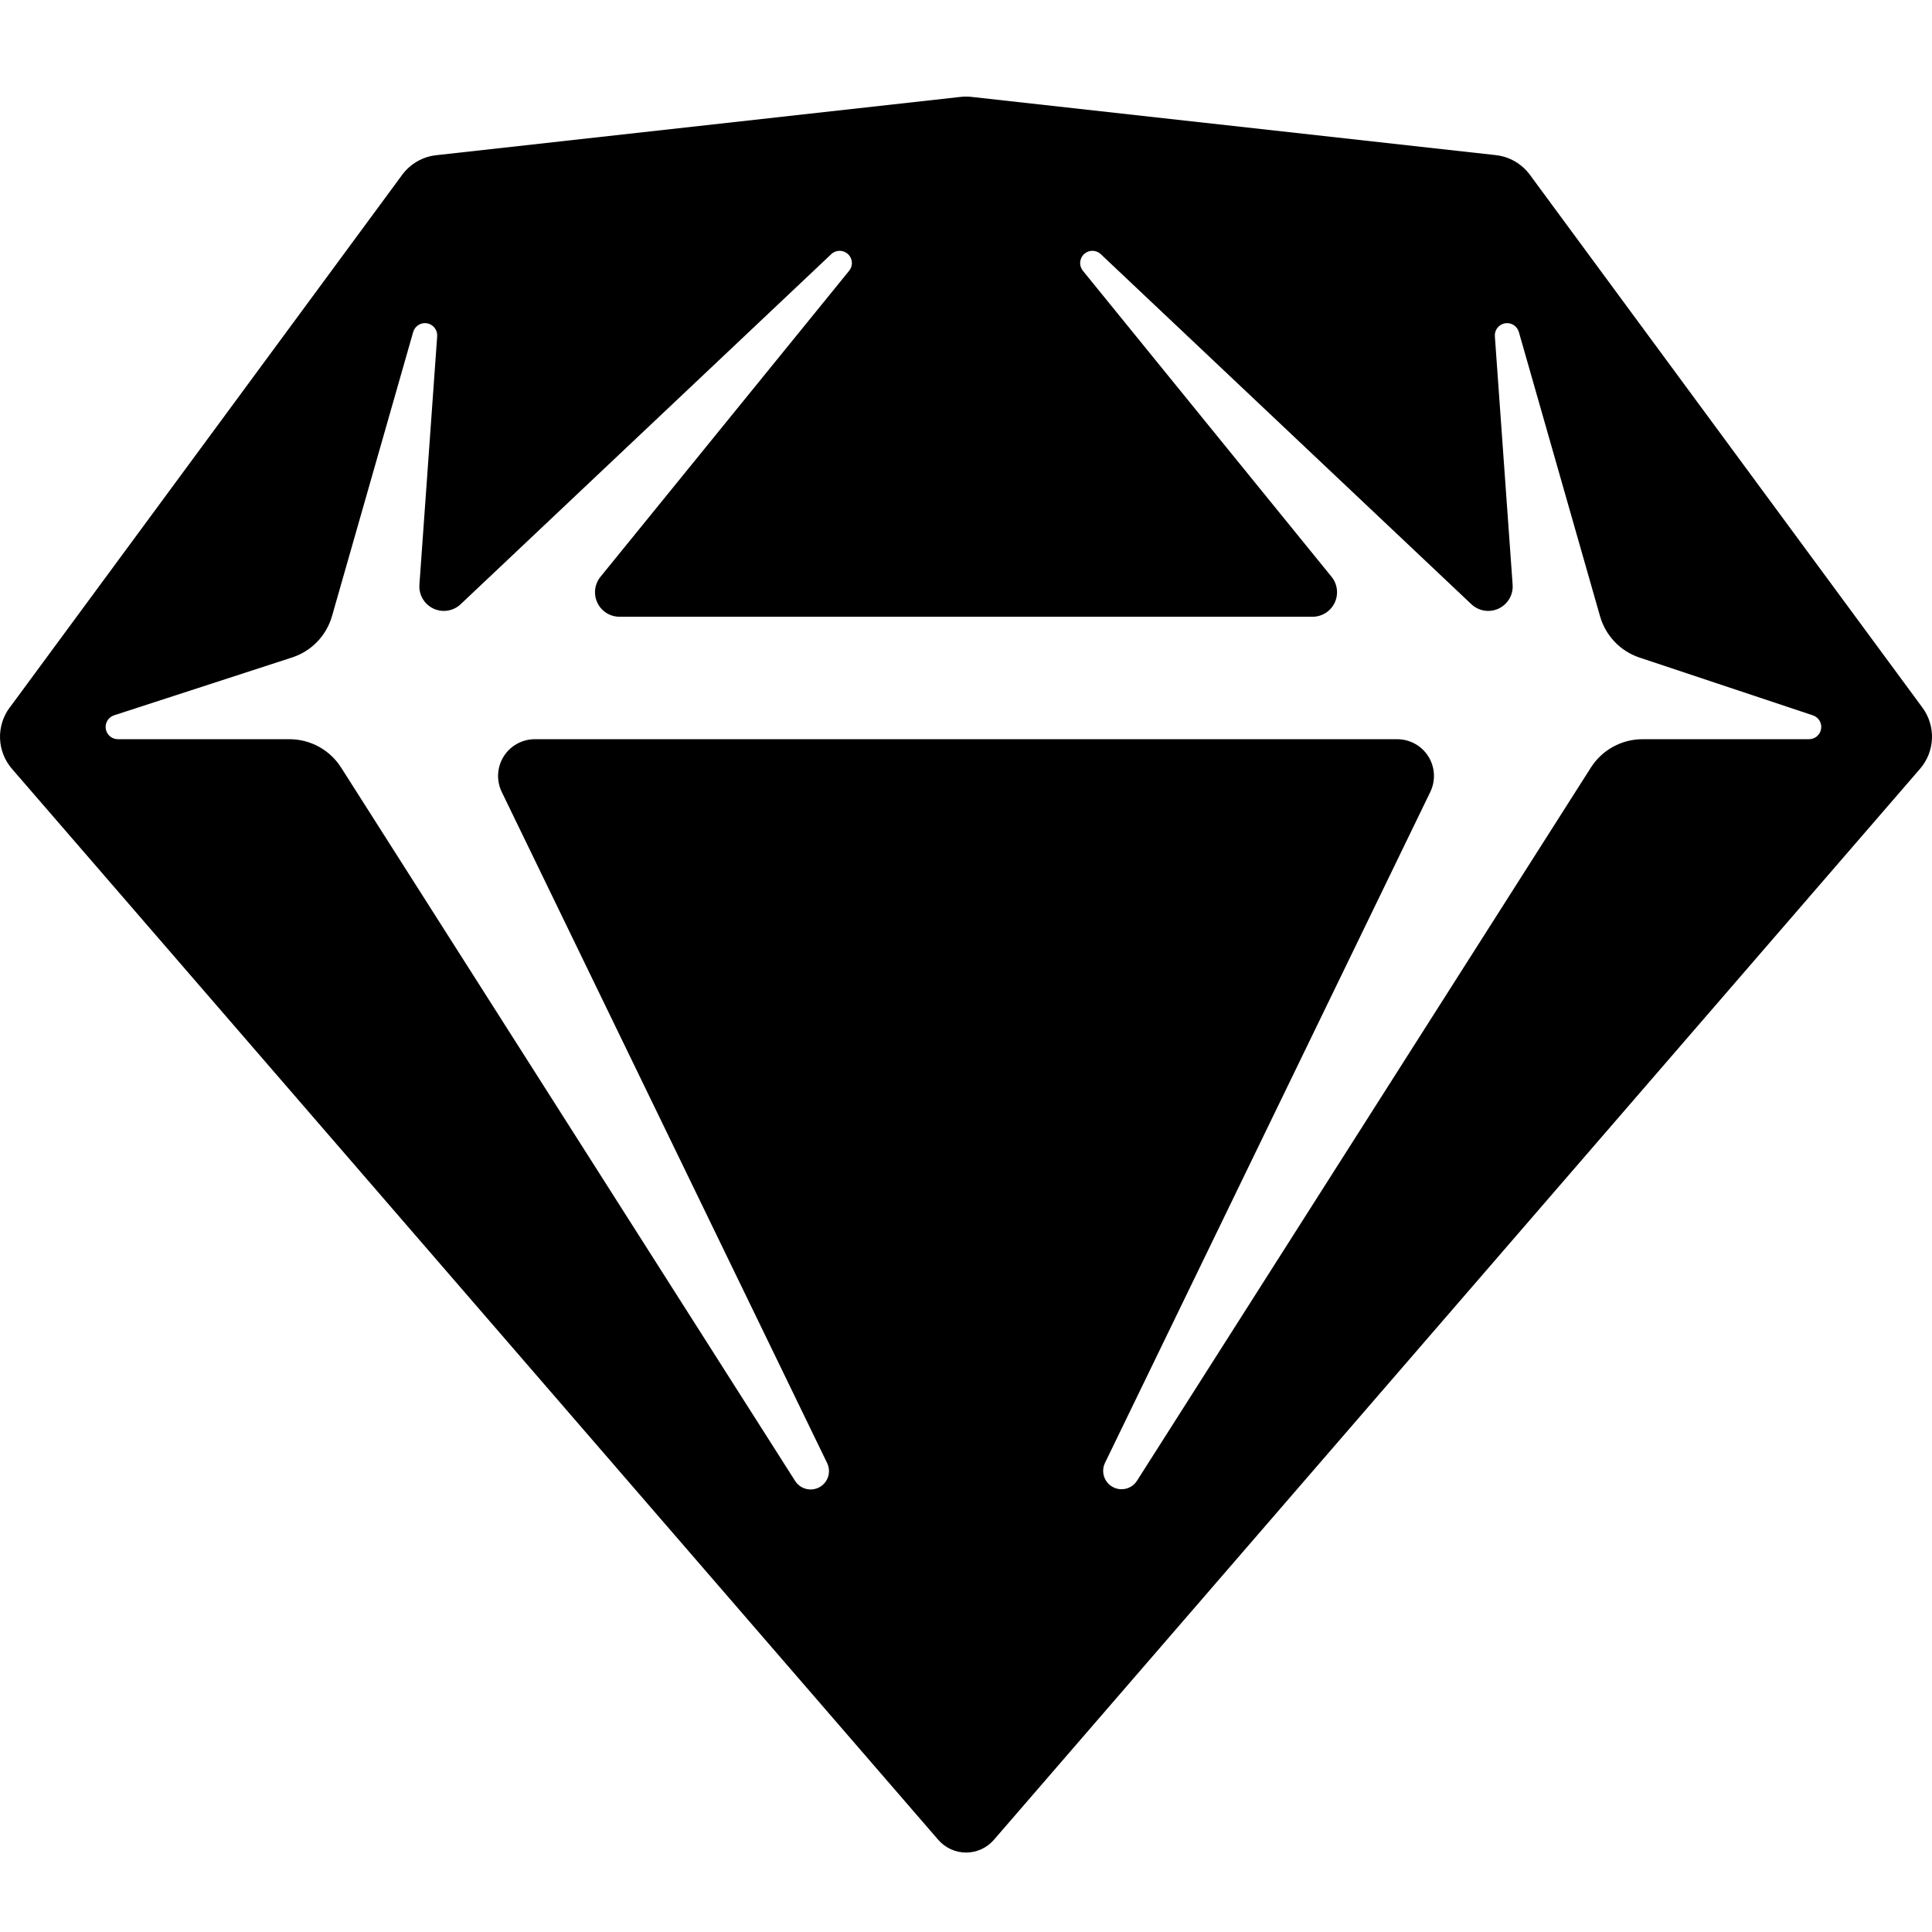 <svg width="100" height="100" viewBox="0 0 100 100" fill="none" xmlns="http://www.w3.org/2000/svg">
<g id="sketch2">
<g id="sketch2_2">
<path id="Vector" fill-rule="evenodd" clip-rule="evenodd" d="M0.497 36.632L20.818 9.047C21.026 8.765 21.29 8.53 21.593 8.355C21.896 8.181 22.232 8.071 22.58 8.033L49.722 5.015C49.907 4.995 50.094 4.995 50.28 5.015L77.422 8.029C77.77 8.068 78.106 8.178 78.409 8.352C78.712 8.527 78.976 8.762 79.184 9.044L99.509 36.632C99.849 37.096 100.021 37.66 99.998 38.234C99.975 38.809 99.758 39.358 99.382 39.792L51.443 95.23C51.264 95.436 51.044 95.602 50.795 95.715C50.547 95.829 50.277 95.888 50.004 95.888C49.731 95.888 49.461 95.829 49.213 95.715C48.965 95.602 48.744 95.436 48.565 95.23L0.617 39.792C0.241 39.357 0.025 38.808 0.002 38.234C-0.02 37.66 0.153 37.095 0.493 36.632H0.497ZM56.992 13.17L76.157 31.273C76.343 31.449 76.578 31.565 76.83 31.605C77.083 31.645 77.342 31.608 77.573 31.498C77.804 31.388 77.996 31.211 78.125 30.99C78.254 30.769 78.312 30.514 78.293 30.259L77.374 17.41C77.361 17.253 77.407 17.097 77.504 16.972C77.6 16.847 77.739 16.762 77.894 16.735C78.05 16.707 78.21 16.738 78.343 16.822C78.477 16.906 78.574 17.037 78.617 17.189L82.819 31.901C82.96 32.396 83.221 32.849 83.577 33.222C83.933 33.594 84.375 33.874 84.863 34.037L93.832 37.025C93.975 37.072 94.097 37.169 94.176 37.297C94.254 37.426 94.284 37.578 94.26 37.727C94.237 37.876 94.161 38.011 94.046 38.109C93.932 38.207 93.787 38.261 93.636 38.261H85.015C84.483 38.262 83.959 38.396 83.492 38.653C83.025 38.909 82.63 39.279 82.344 39.729L58.846 76.651C58.715 76.853 58.512 76.997 58.279 77.054C58.045 77.112 57.798 77.079 57.588 76.962C57.378 76.845 57.22 76.653 57.146 76.424C57.072 76.195 57.087 75.947 57.189 75.729L74.031 40.993C74.171 40.703 74.236 40.382 74.219 40.06C74.201 39.739 74.103 39.426 73.931 39.153C73.76 38.88 73.523 38.655 73.24 38.499C72.959 38.343 72.641 38.261 72.319 38.261H27.683C27.36 38.261 27.043 38.343 26.761 38.499C26.479 38.655 26.242 38.88 26.071 39.153C25.899 39.426 25.801 39.739 25.783 40.06C25.766 40.382 25.831 40.703 25.971 40.993L42.813 75.729C42.919 75.947 42.937 76.198 42.864 76.429C42.791 76.66 42.633 76.855 42.421 76.974C42.209 77.092 41.96 77.125 41.725 77.065C41.489 77.006 41.286 76.859 41.156 76.654L17.658 39.732C17.372 39.281 16.977 38.91 16.509 38.653C16.042 38.396 15.517 38.261 14.983 38.261H6.1C5.949 38.261 5.804 38.207 5.689 38.109C5.575 38.011 5.499 37.876 5.475 37.727C5.452 37.578 5.482 37.426 5.56 37.297C5.639 37.169 5.76 37.072 5.903 37.025L15.12 34.03C15.614 33.869 16.06 33.59 16.421 33.215C16.781 32.841 17.044 32.384 17.186 31.885L21.385 17.189C21.428 17.037 21.525 16.906 21.659 16.822C21.792 16.738 21.952 16.707 22.107 16.735C22.263 16.762 22.402 16.847 22.498 16.972C22.594 17.097 22.641 17.253 22.628 17.41L21.709 30.259C21.69 30.514 21.748 30.769 21.877 30.99C22.006 31.211 22.198 31.388 22.429 31.498C22.66 31.608 22.919 31.645 23.172 31.605C23.424 31.565 23.659 31.449 23.845 31.273L43.01 13.17C43.125 13.053 43.282 12.986 43.447 12.982C43.611 12.979 43.77 13.04 43.891 13.152C44.012 13.263 44.084 13.418 44.093 13.582C44.102 13.747 44.046 13.908 43.938 14.032L31.08 29.856C30.93 30.042 30.834 30.267 30.806 30.505C30.778 30.742 30.817 30.983 30.92 31.199C31.023 31.416 31.184 31.598 31.387 31.726C31.589 31.854 31.823 31.922 32.063 31.923H67.939C68.179 31.922 68.413 31.854 68.615 31.726C68.817 31.598 68.979 31.416 69.082 31.199C69.185 30.983 69.224 30.742 69.196 30.505C69.168 30.267 69.073 30.042 68.922 29.856L56.064 14.032C55.956 13.908 55.9 13.747 55.909 13.582C55.918 13.418 55.99 13.263 56.111 13.152C56.231 13.04 56.391 12.979 56.555 12.982C56.72 12.986 56.877 13.053 56.992 13.17Z" fill="black"/>
</g>
</g>
</svg>
